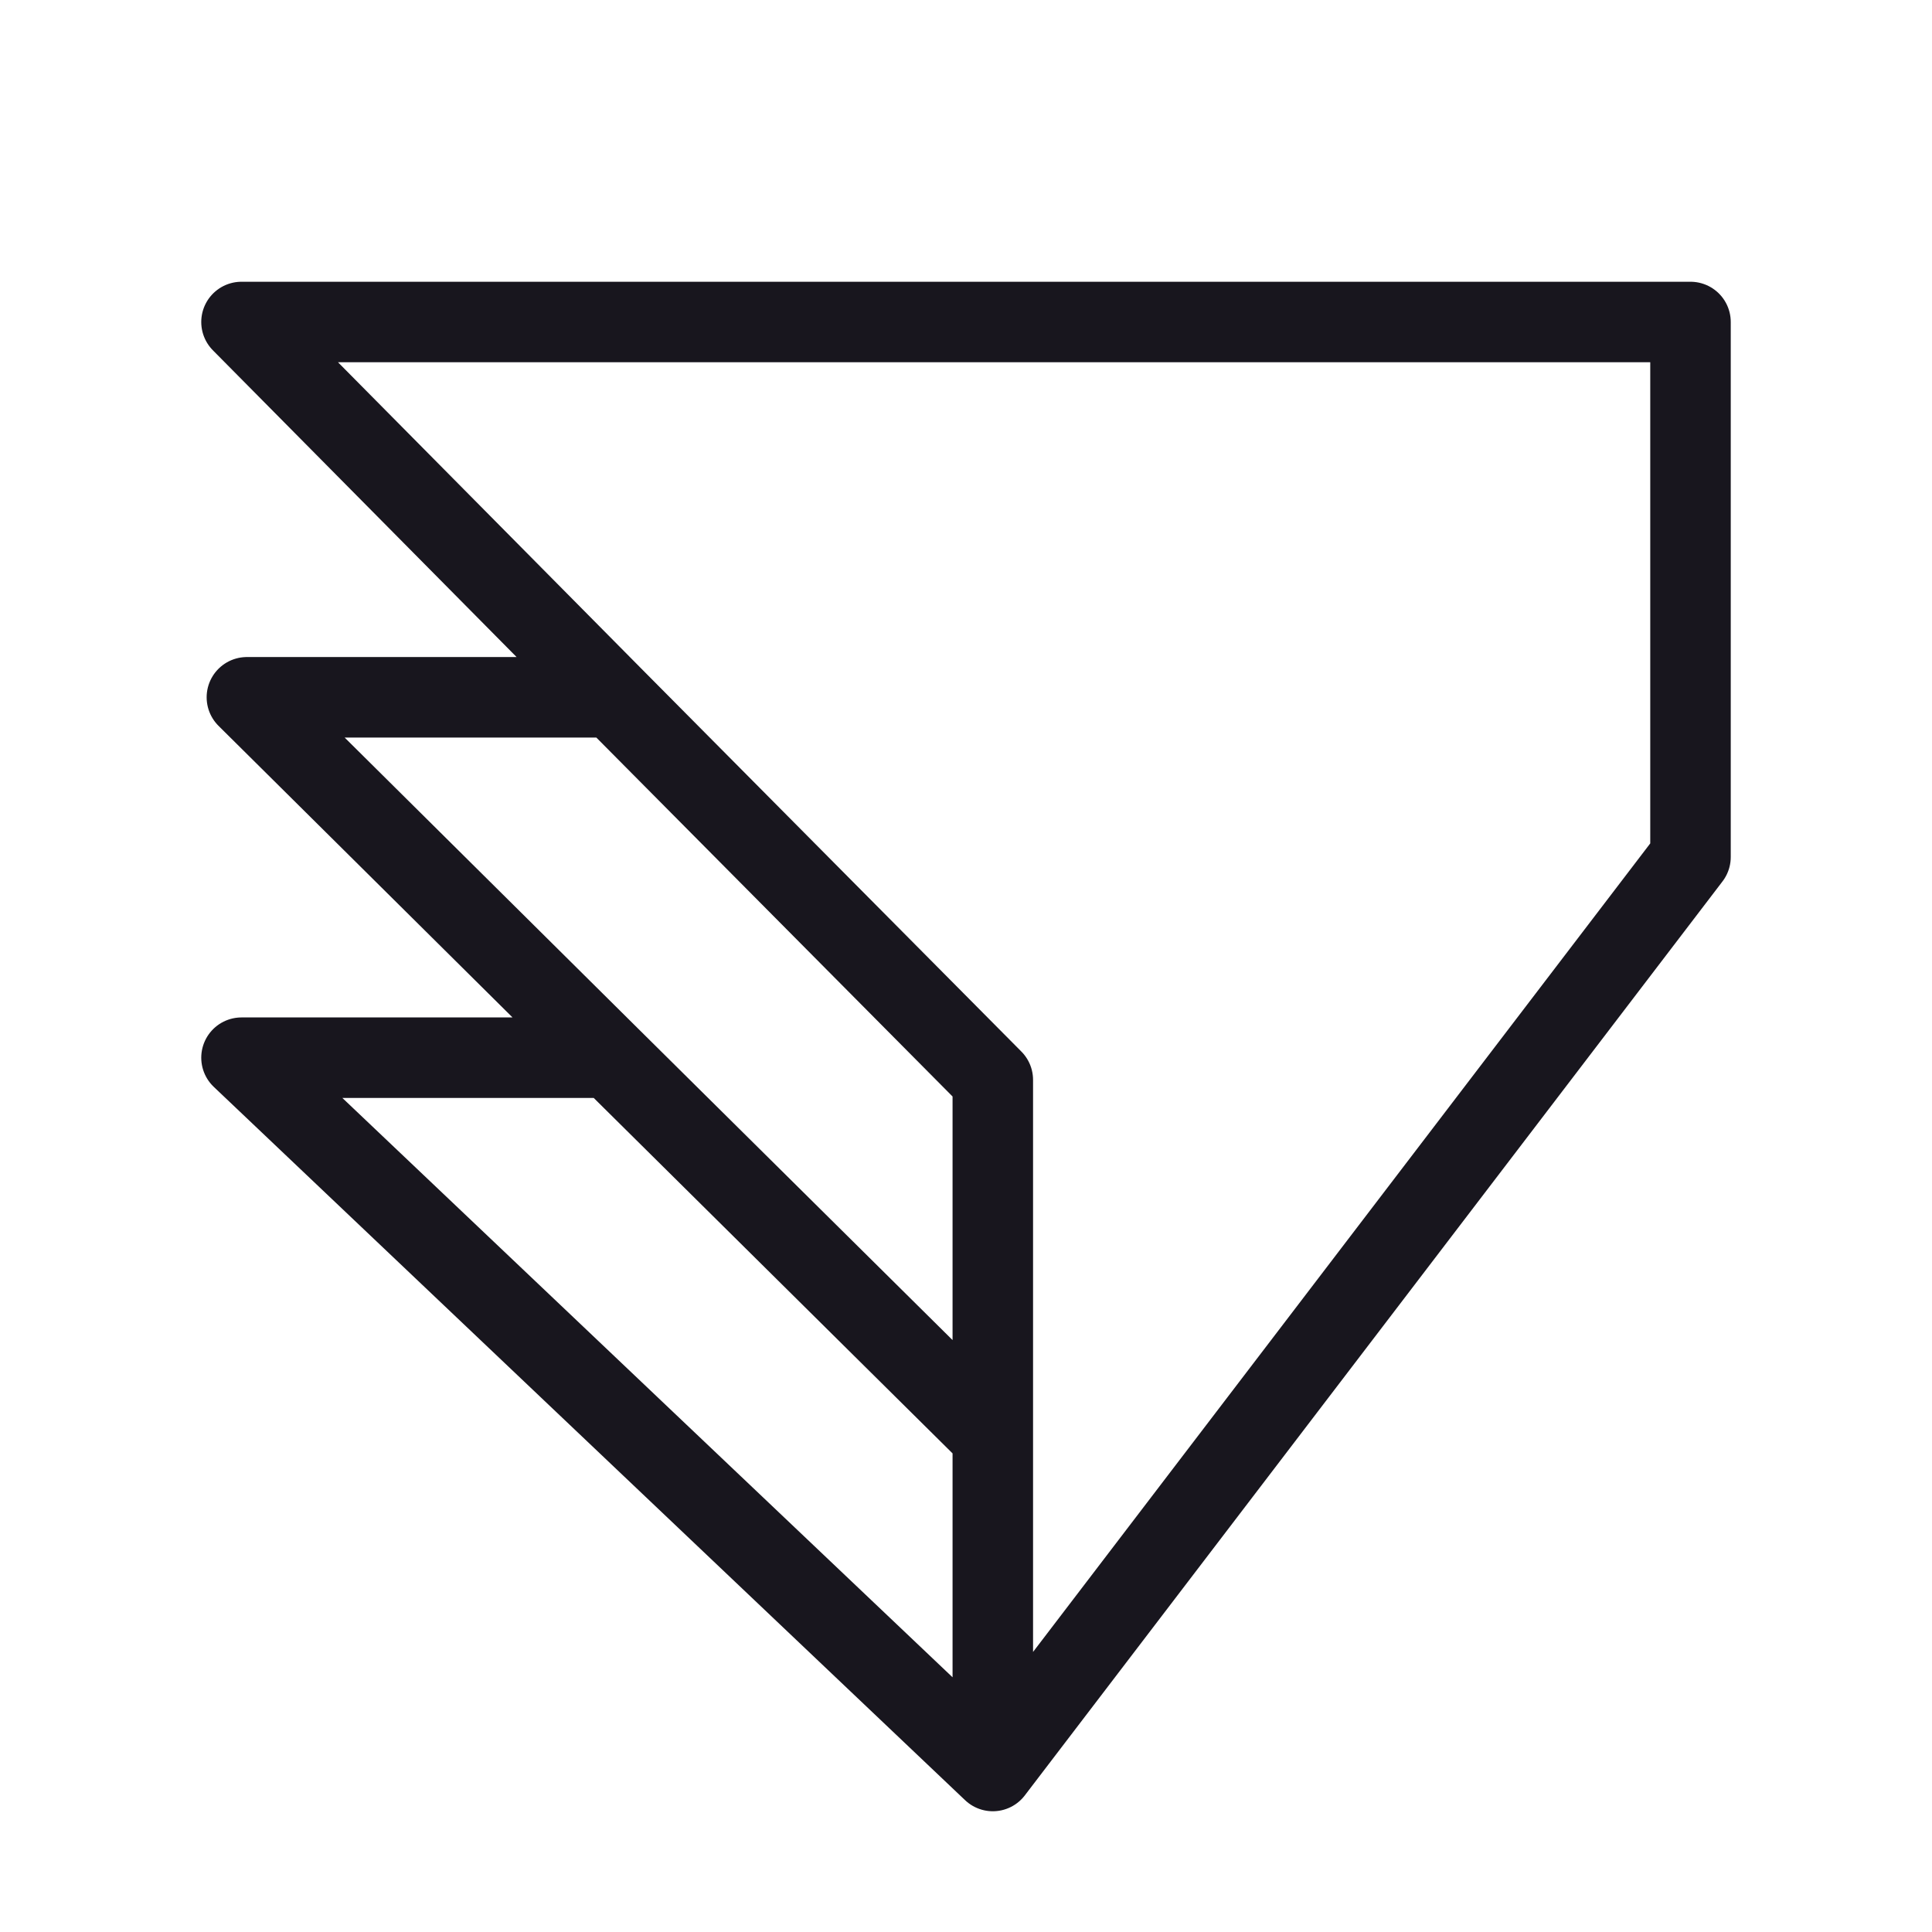 <svg width="24" height="24" viewBox="0 0 24 24" fill="none" xmlns="http://www.w3.org/2000/svg">
<path d="M12.333 22L21 10.646V4H3L7.616 8.662M12.333 22V17.846M12.333 22L3 13.139H7.581M12.333 17.846V13.415L7.616 8.662M12.333 17.846L7.581 13.139M7.616 8.662H3.067L7.581 13.139" stroke="#18161E" stroke-linecap="round" stroke-linejoin="round"/>
</svg>
